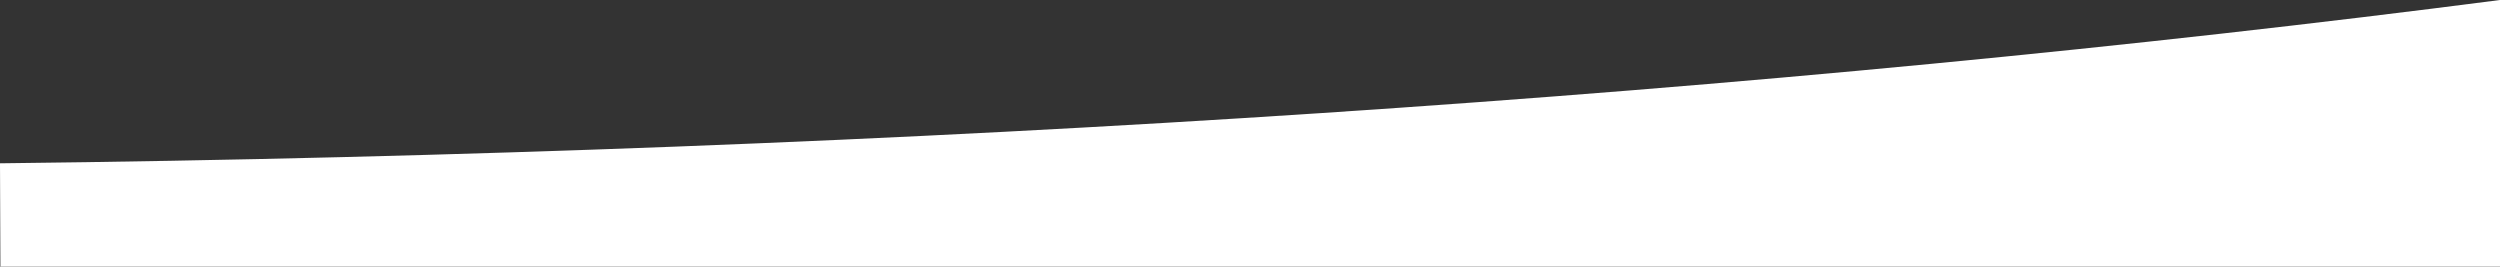 <svg id="Layer_1" data-name="Layer 1" xmlns="http://www.w3.org/2000/svg" viewBox="0 0 600.1 64"><rect x="0" y="0" width="600.1" height="64" fill="#333333" stroke="none"/><defs><style>.cls-1{fill:#fff;}</style></defs><path class="cls-1" d="M0,64-.1,39.2h0C220.4,36.68,425.41,22.62,600,0V64Z" transform="translate(0.1)"/></svg>